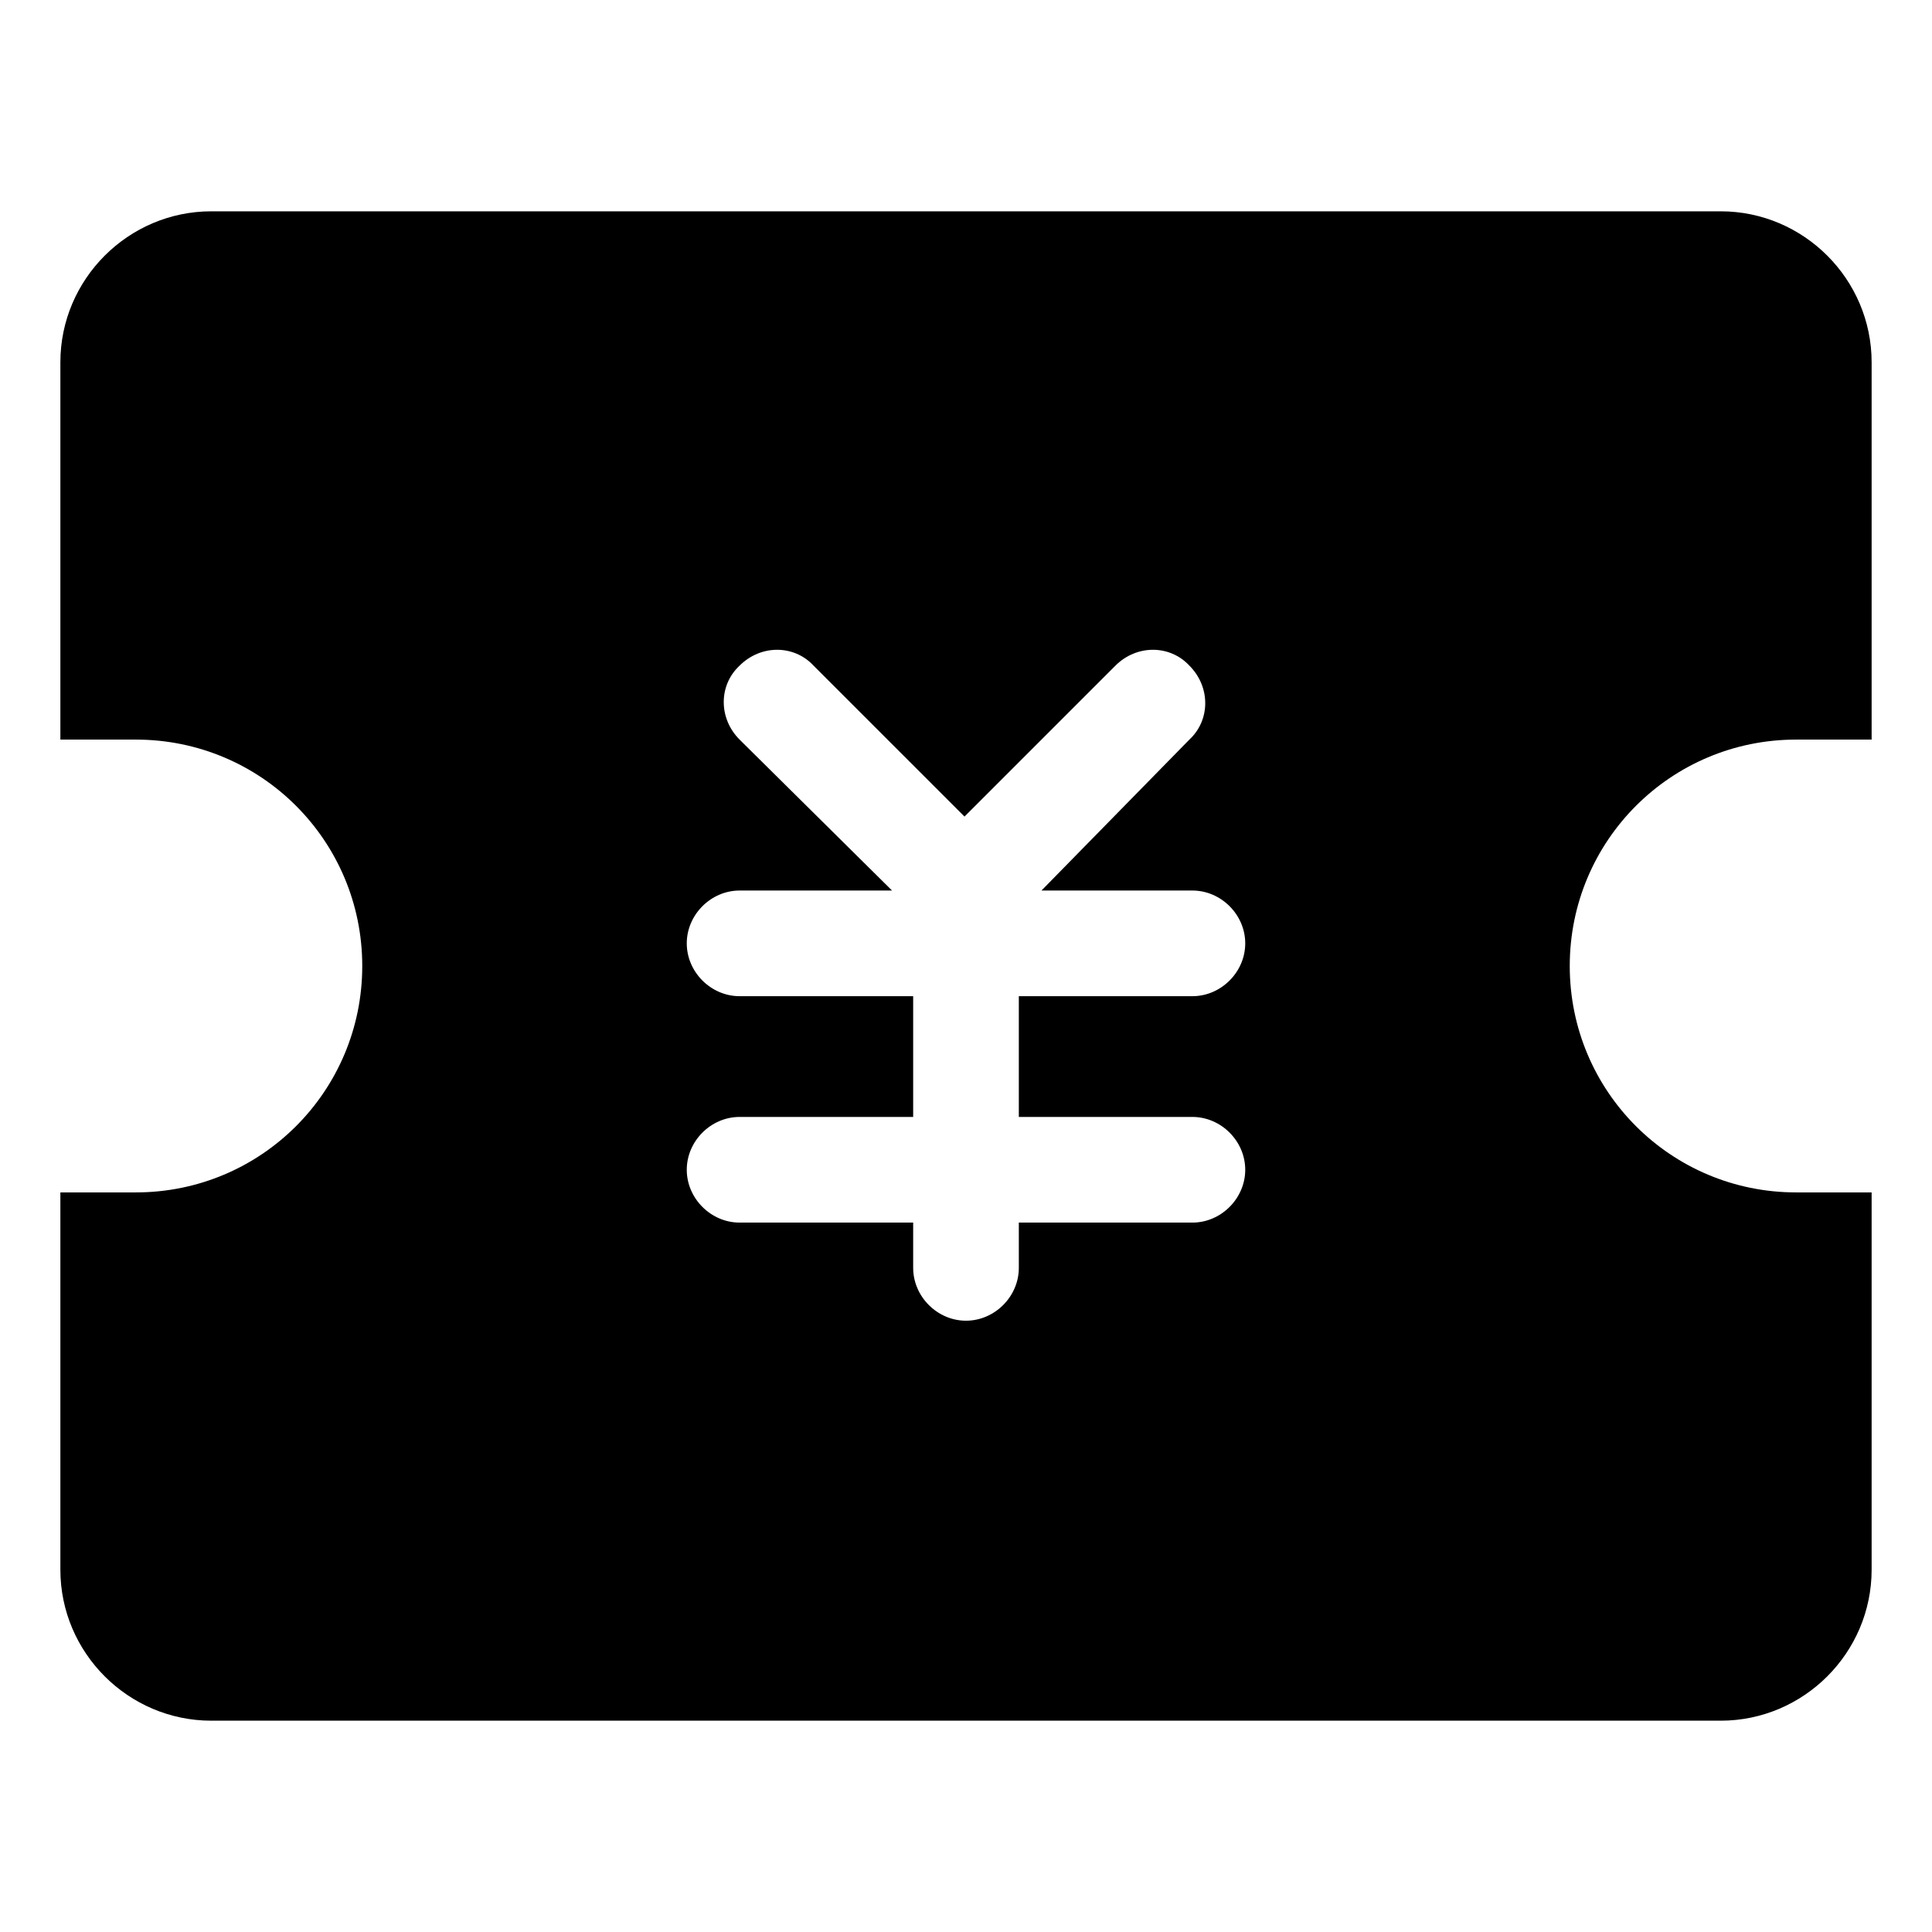<?xml version="1.0" encoding="utf-8"?>
<!-- Generator: Adobe Illustrator 21.0.0, SVG Export Plug-In . SVG Version: 6.00 Build 0)  -->
<svg version="1.1" id="图层_1" xmlns="http://www.w3.org/2000/svg" xmlns:xlink="http://www.w3.org/1999/xlink" x="0px" y="0px"
	 viewBox="0 0 128 128" style="enable-background:new 0 0 128 128;" xml:space="preserve">
<path d="M79,74c1.9,0,3.5,1.6,3.5,3.5c0,1.9-1.6,3.5-3.5,3.5H67.5v3c0,1.9-1.6,3.5-3.5,3.5c-1.9,0-3.5-1.6-3.5-3.5c0,0,0,0,0,0v-3
	H49c-1.9,0-3.5-1.6-3.5-3.5c0-1.9,1.6-3.5,3.5-3.5c0,0,0,0,0,0h11.5v-8H49c-1.9,0-3.5-1.6-3.5-3.5c0-1.9,1.6-3.5,3.5-3.5
	c0,0,0,0,0,0h10.1l0,0L49,49c-1.4-1.4-1.4-3.6,0-4.9c1.4-1.4,3.6-1.4,4.9,0l10,10l0,0l0,0l10-10c1.4-1.4,3.6-1.4,4.9,0
	c1.4,1.4,1.4,3.6,0,4.9L69,59l0,0H79c1.9,0,3.5,1.6,3.5,3.5c0,1.9-1.6,3.5-3.5,3.5H67.5v8H79z M119,49h5V24c0-5.5-4.5-10-10-10H14
	C8.5,14,4,18.5,4,24v25h5c8.3,0,15,6.7,15,15S17.3,79,9,79H4v25c0,5.5,4.5,10,10,10h100c5.5,0,10-4.5,10-10V79h-5
	c-8.3,0-15-6.7-15-15S110.7,49,119,49z"/>
</svg>
